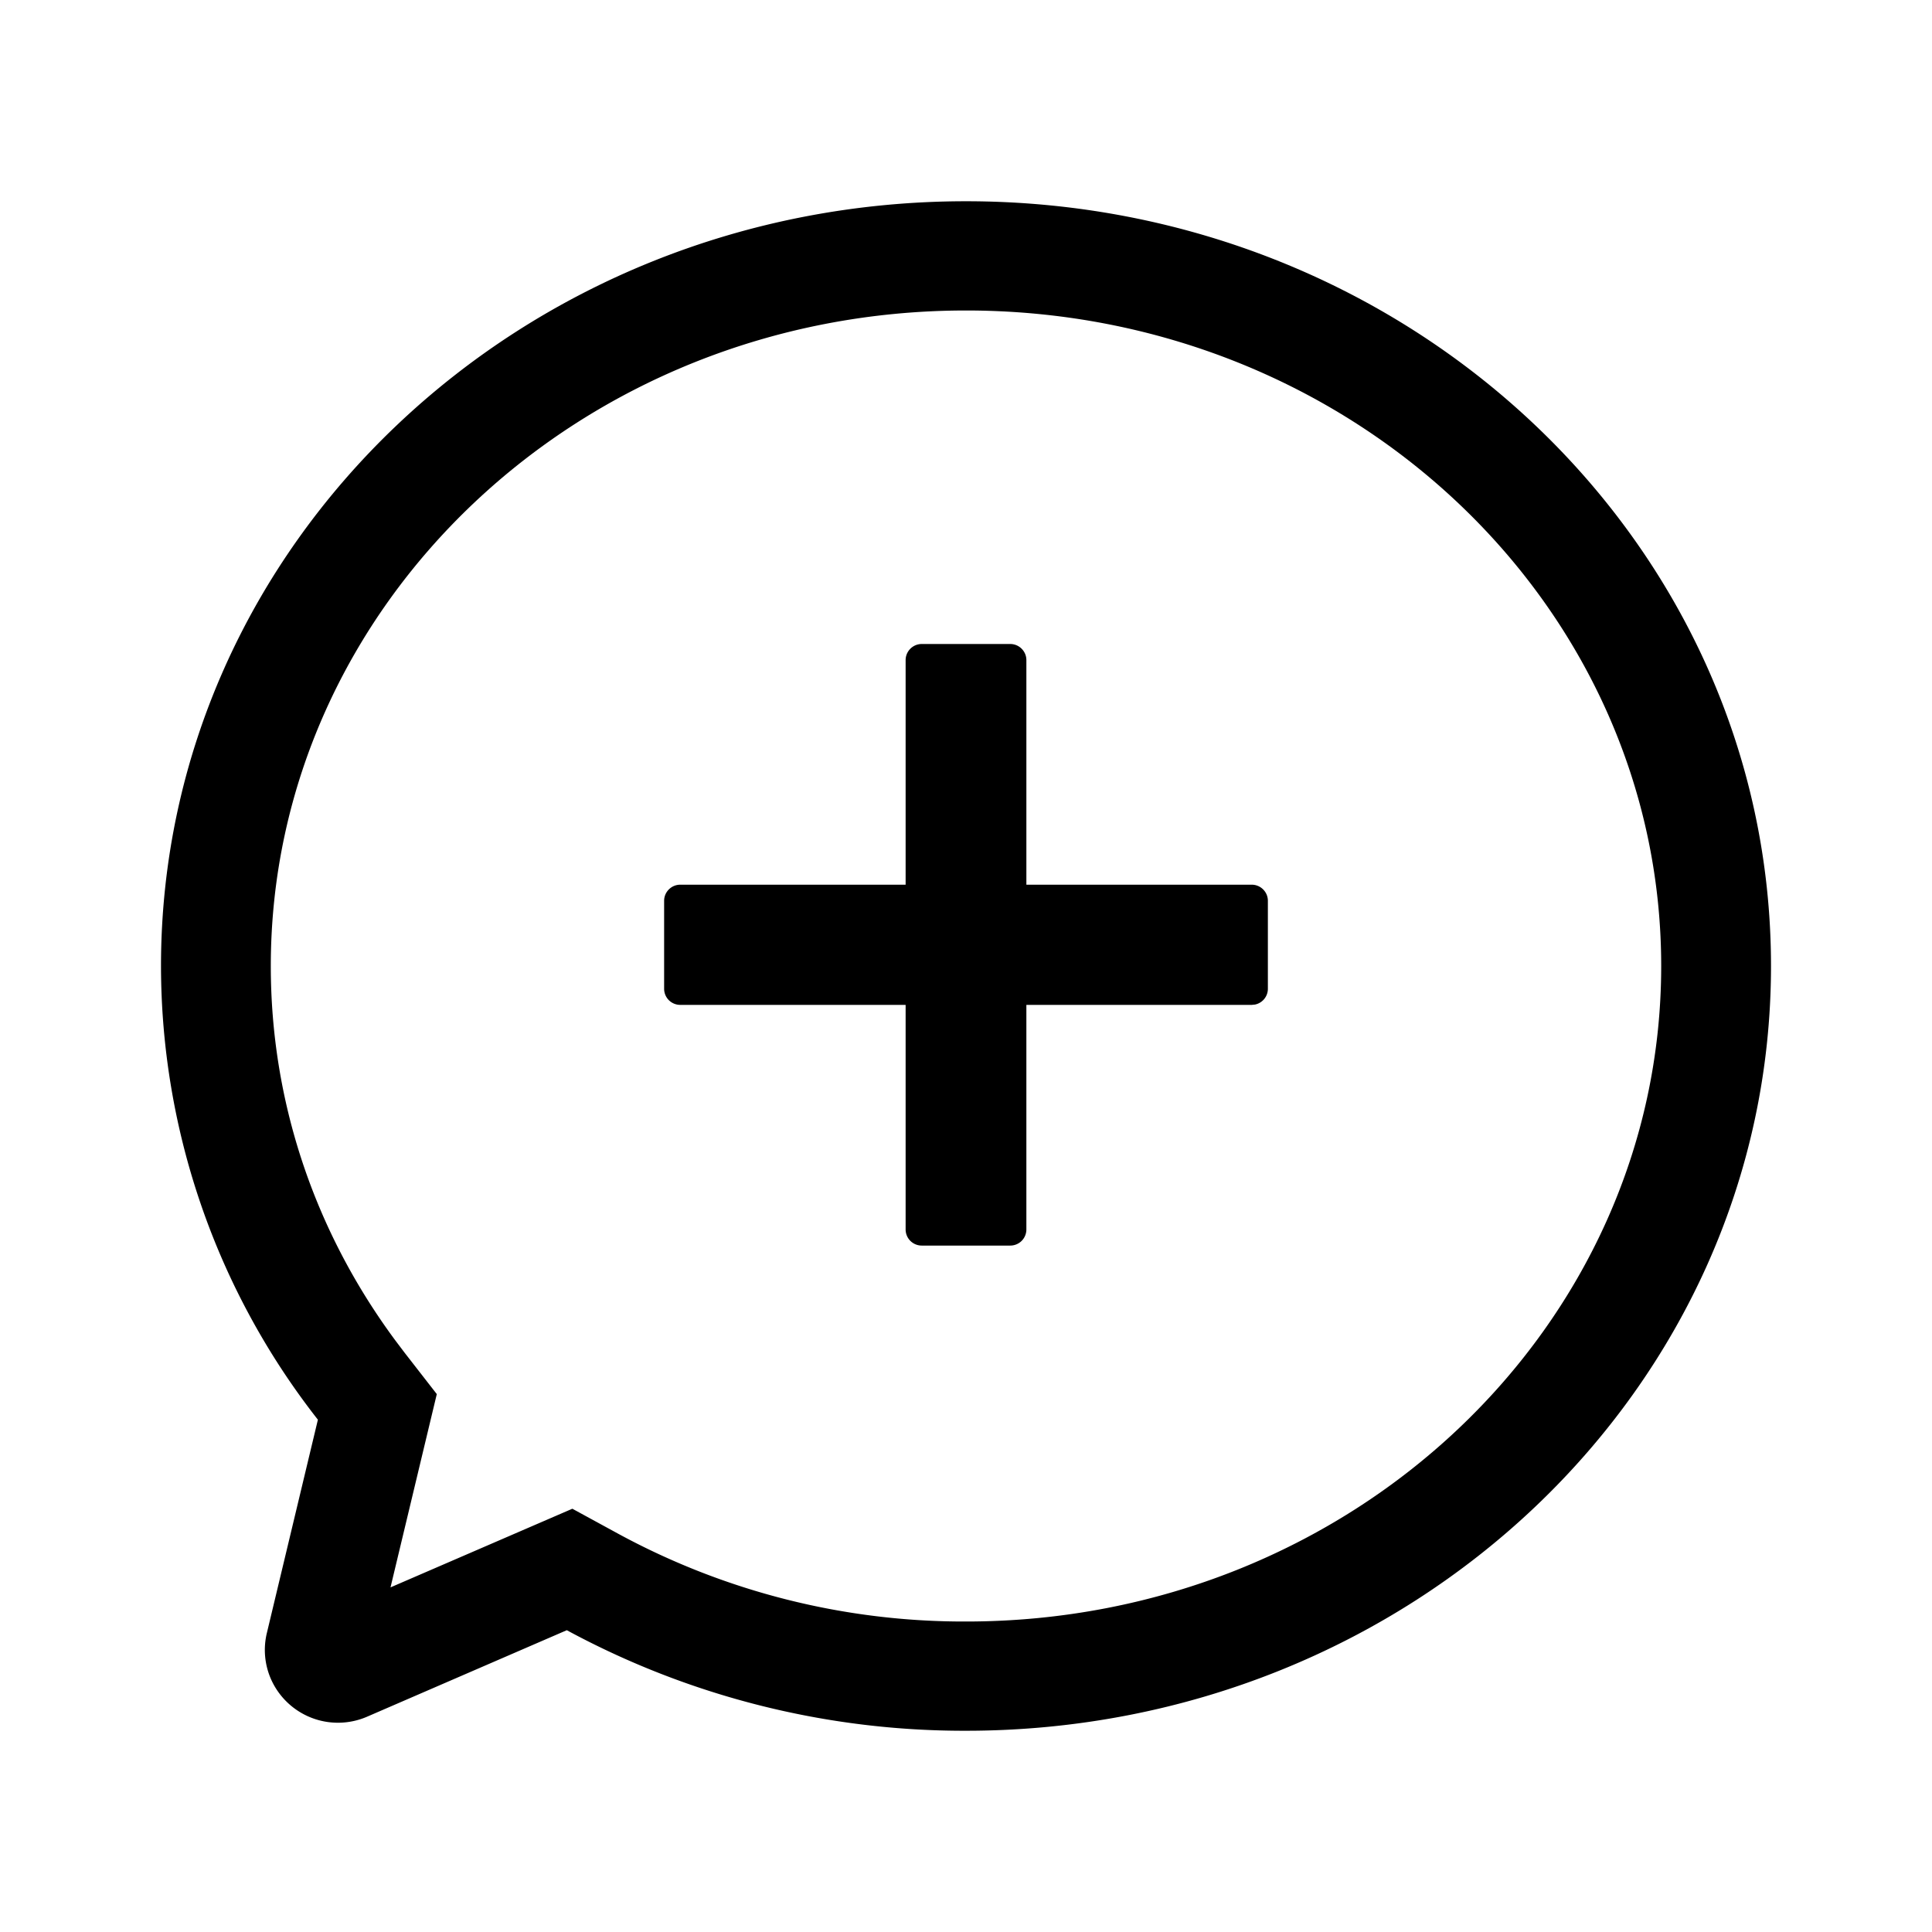 <svg xmlns="http://www.w3.org/2000/svg" width="24" height="24">
  <path d="M12 2.5c5.523 0 10 4.253 10 9.5s-4.477 9.5-10 9.5a10.364 10.364 0 0 1-4.959-1.249l-2.48 1.074a.91.91 0 0 1-1.196-.469.9.9 0 0 1-.05-.57l.634-2.65A9.147 9.147 0 0 1 2 12c0-5.247 4.477-9.5 10-9.5Zm0 1.357c-4.784 0-8.636 3.66-8.636 8.143 0 1.687.544 3.296 1.546 4.65l.117.155.399.513-.575 2.401 2.259-.977.585.319A8.994 8.994 0 0 0 12 20.143c4.784 0 8.636-3.66 8.636-8.143 0-4.483-3.852-8.143-8.636-8.143ZM12.55 8c.11 0 .2.09.2.2v2.79h2.8c.11 0 .2.09.2.2v1.093a.2.2 0 0 1-.16.196l-.04.004h-2.8v2.79a.2.2 0 0 1-.2.2h-1.1a.2.2 0 0 1-.2-.2v-2.79h-2.8a.2.2 0 0 1-.2-.2V11.19c0-.11.09-.2.2-.2h2.8V8.2c0-.11.09-.2.2-.2h1.1Z"/>
</svg>
